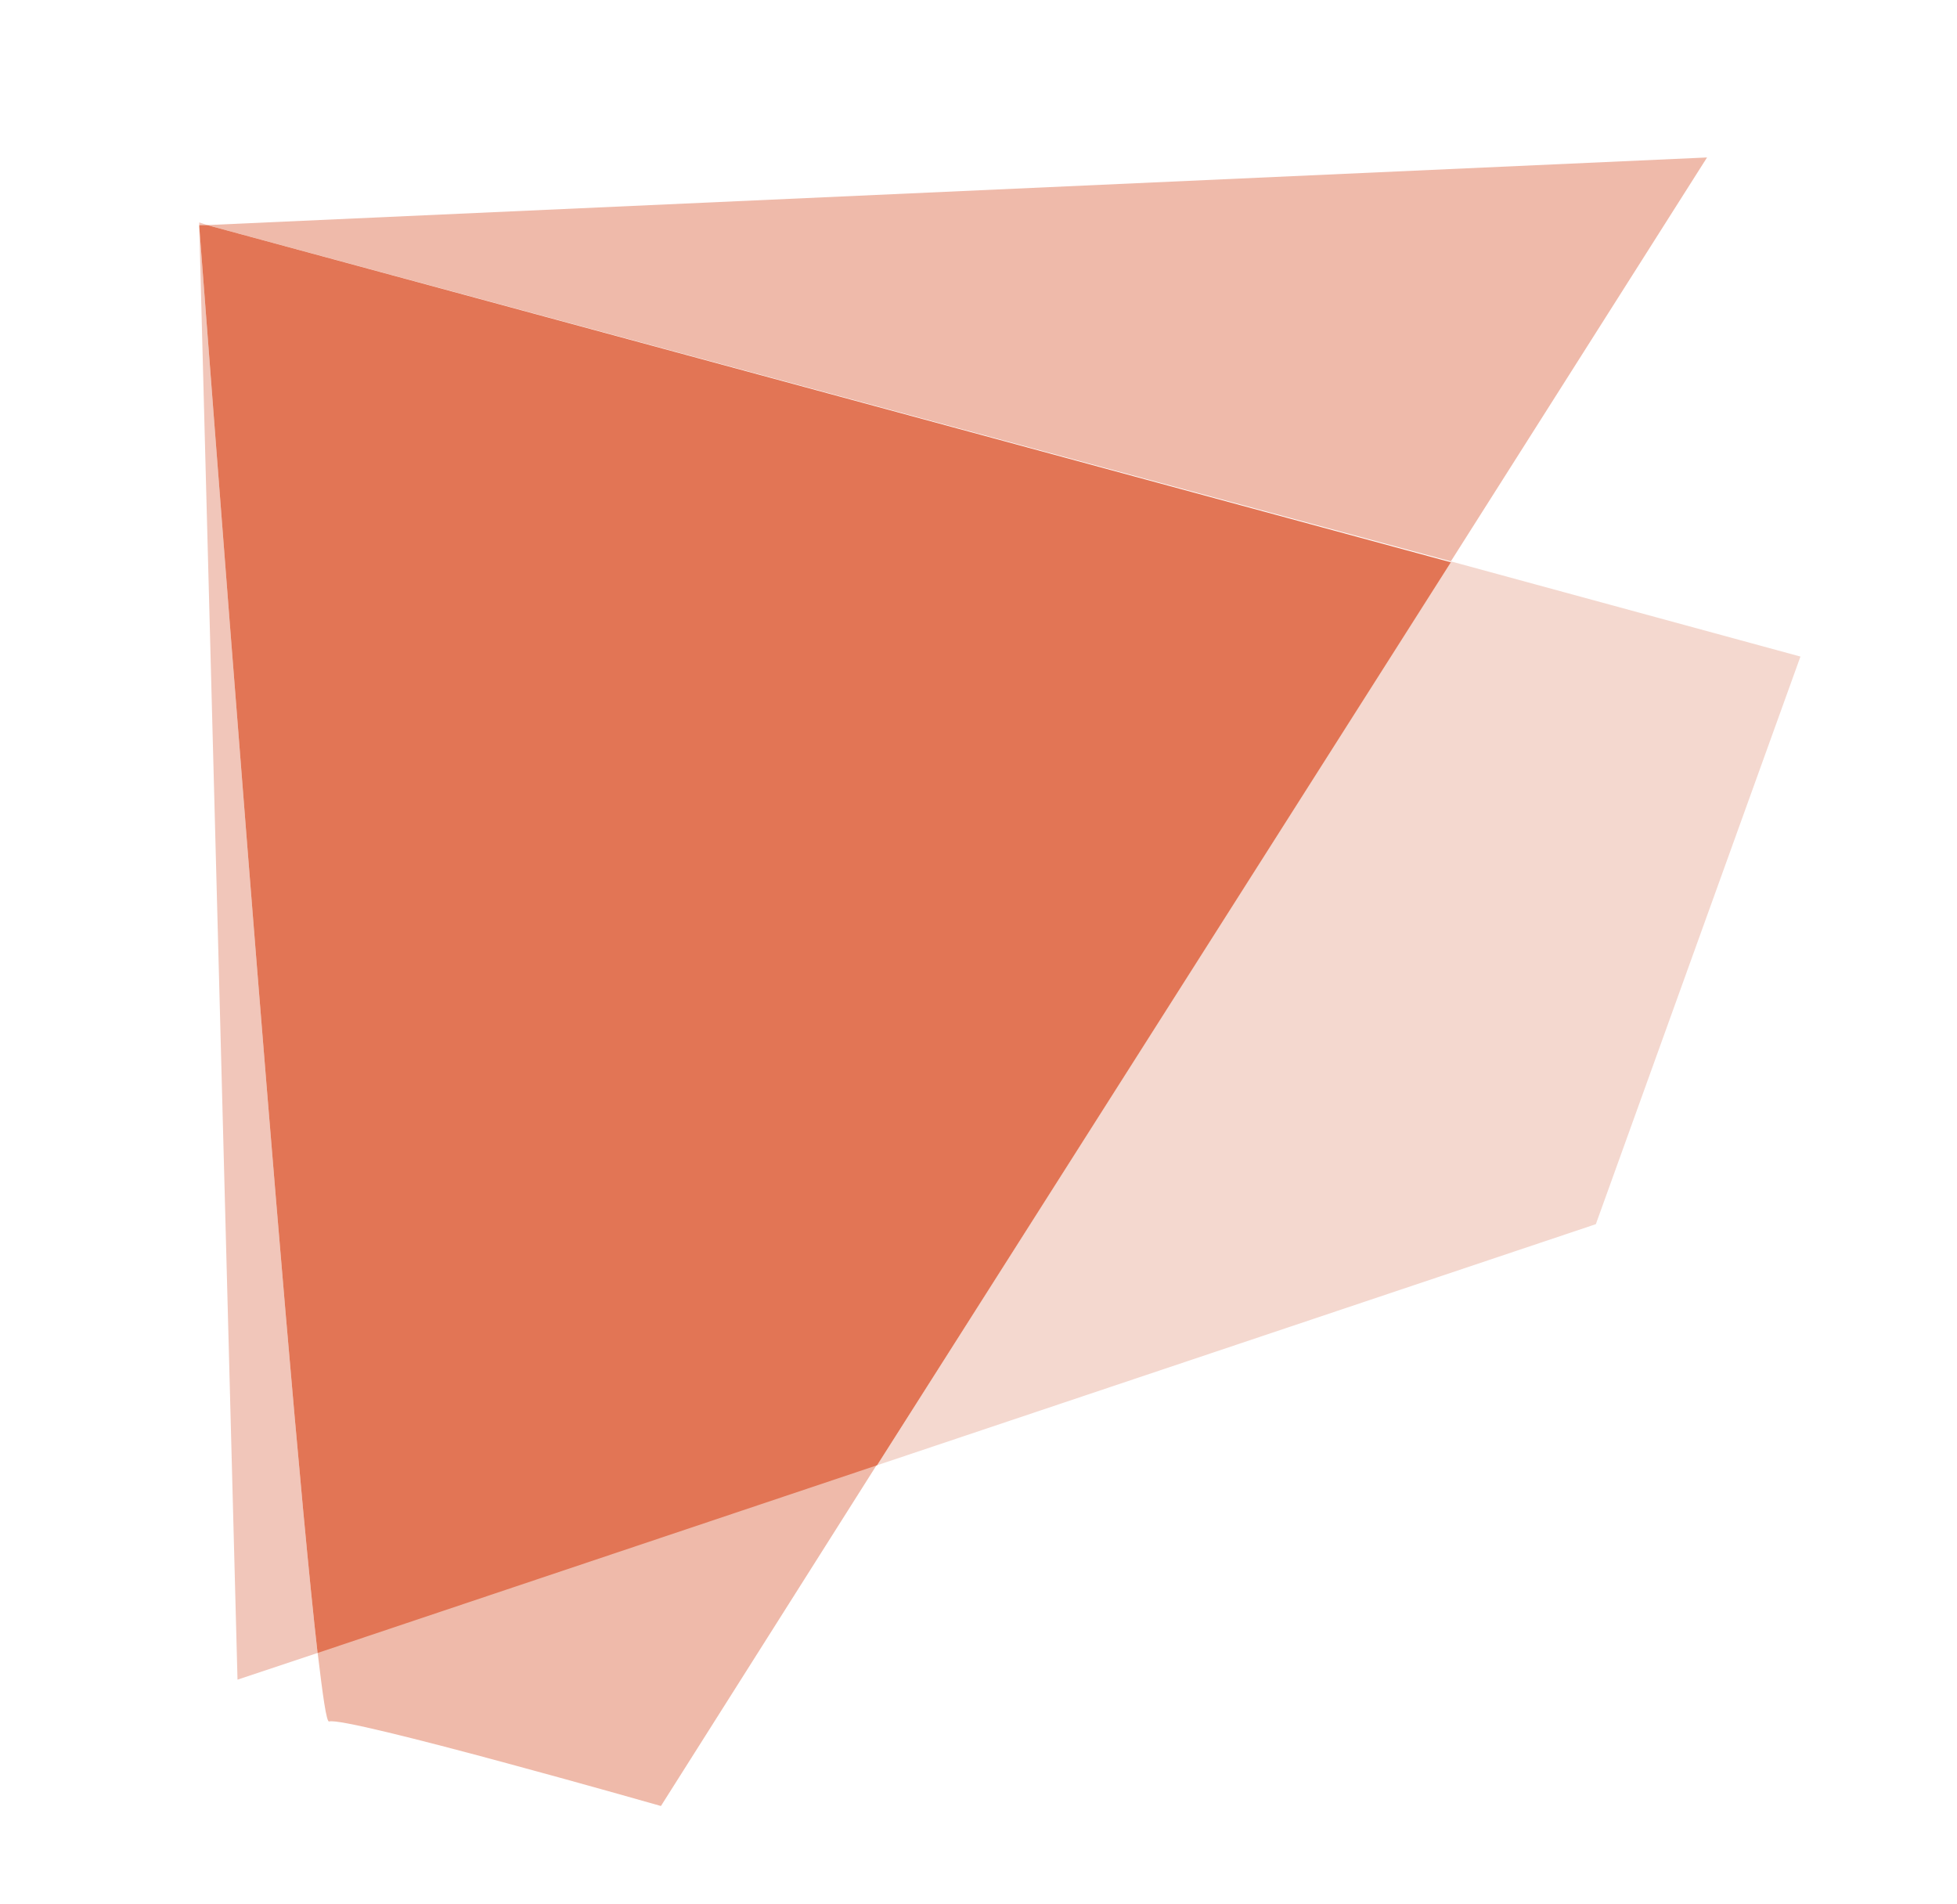 <?xml version="1.0" encoding="utf-8"?>
<!-- Generator: Adobe Illustrator 18.1.1, SVG Export Plug-In . SVG Version: 6.00 Build 0)  -->
<svg version="1.1" id="Layer_5" xmlns="http://www.w3.org/2000/svg" xmlns:xlink="http://www.w3.org/1999/xlink" x="0px" y="0px"
	 viewBox="0 0 220 214" enable-background="new 0 0 220 214" xml:space="preserve">
<polygon fill="#F1C6BA" points="22.4,25 22.4,25.3 23.3,25.3 "/>
<path fill="#F1C6BA" d="M26.7,188.8l9-3C32,153.3,22.8,30.3,22.4,25.5L26.7,188.8z"/>
<polygon fill="#F4D8CF" points="202.4,73.8 163.1,63.1 98.6,164.7 179.4,137.6 "/>
<path fill="#EFBAAA" d="M37,193.5c1.9-0.6,37.3,9.5,37.3,9.5l24.3-38.4l-62.9,21.1C36.3,190.7,36.7,193.6,37,193.5z"/>
<path fill="#E27555" d="M22.4,25.3c0,0,0,0.1,0,0.2L22.4,25.3L22.4,25.3z"/>
<polyline fill="#EFBAAA" points="191.9,17.7 23.3,25.3 163.1,63.1 191.9,17.7 "/>
<path fill="#E27555" d="M23.3,25.3l-0.9,0l0,0.2c0.4,4.8,9.6,127.8,13.3,160.3l62.9-21.1l64.5-101.5L23.3,25.3z"/>
</svg>
